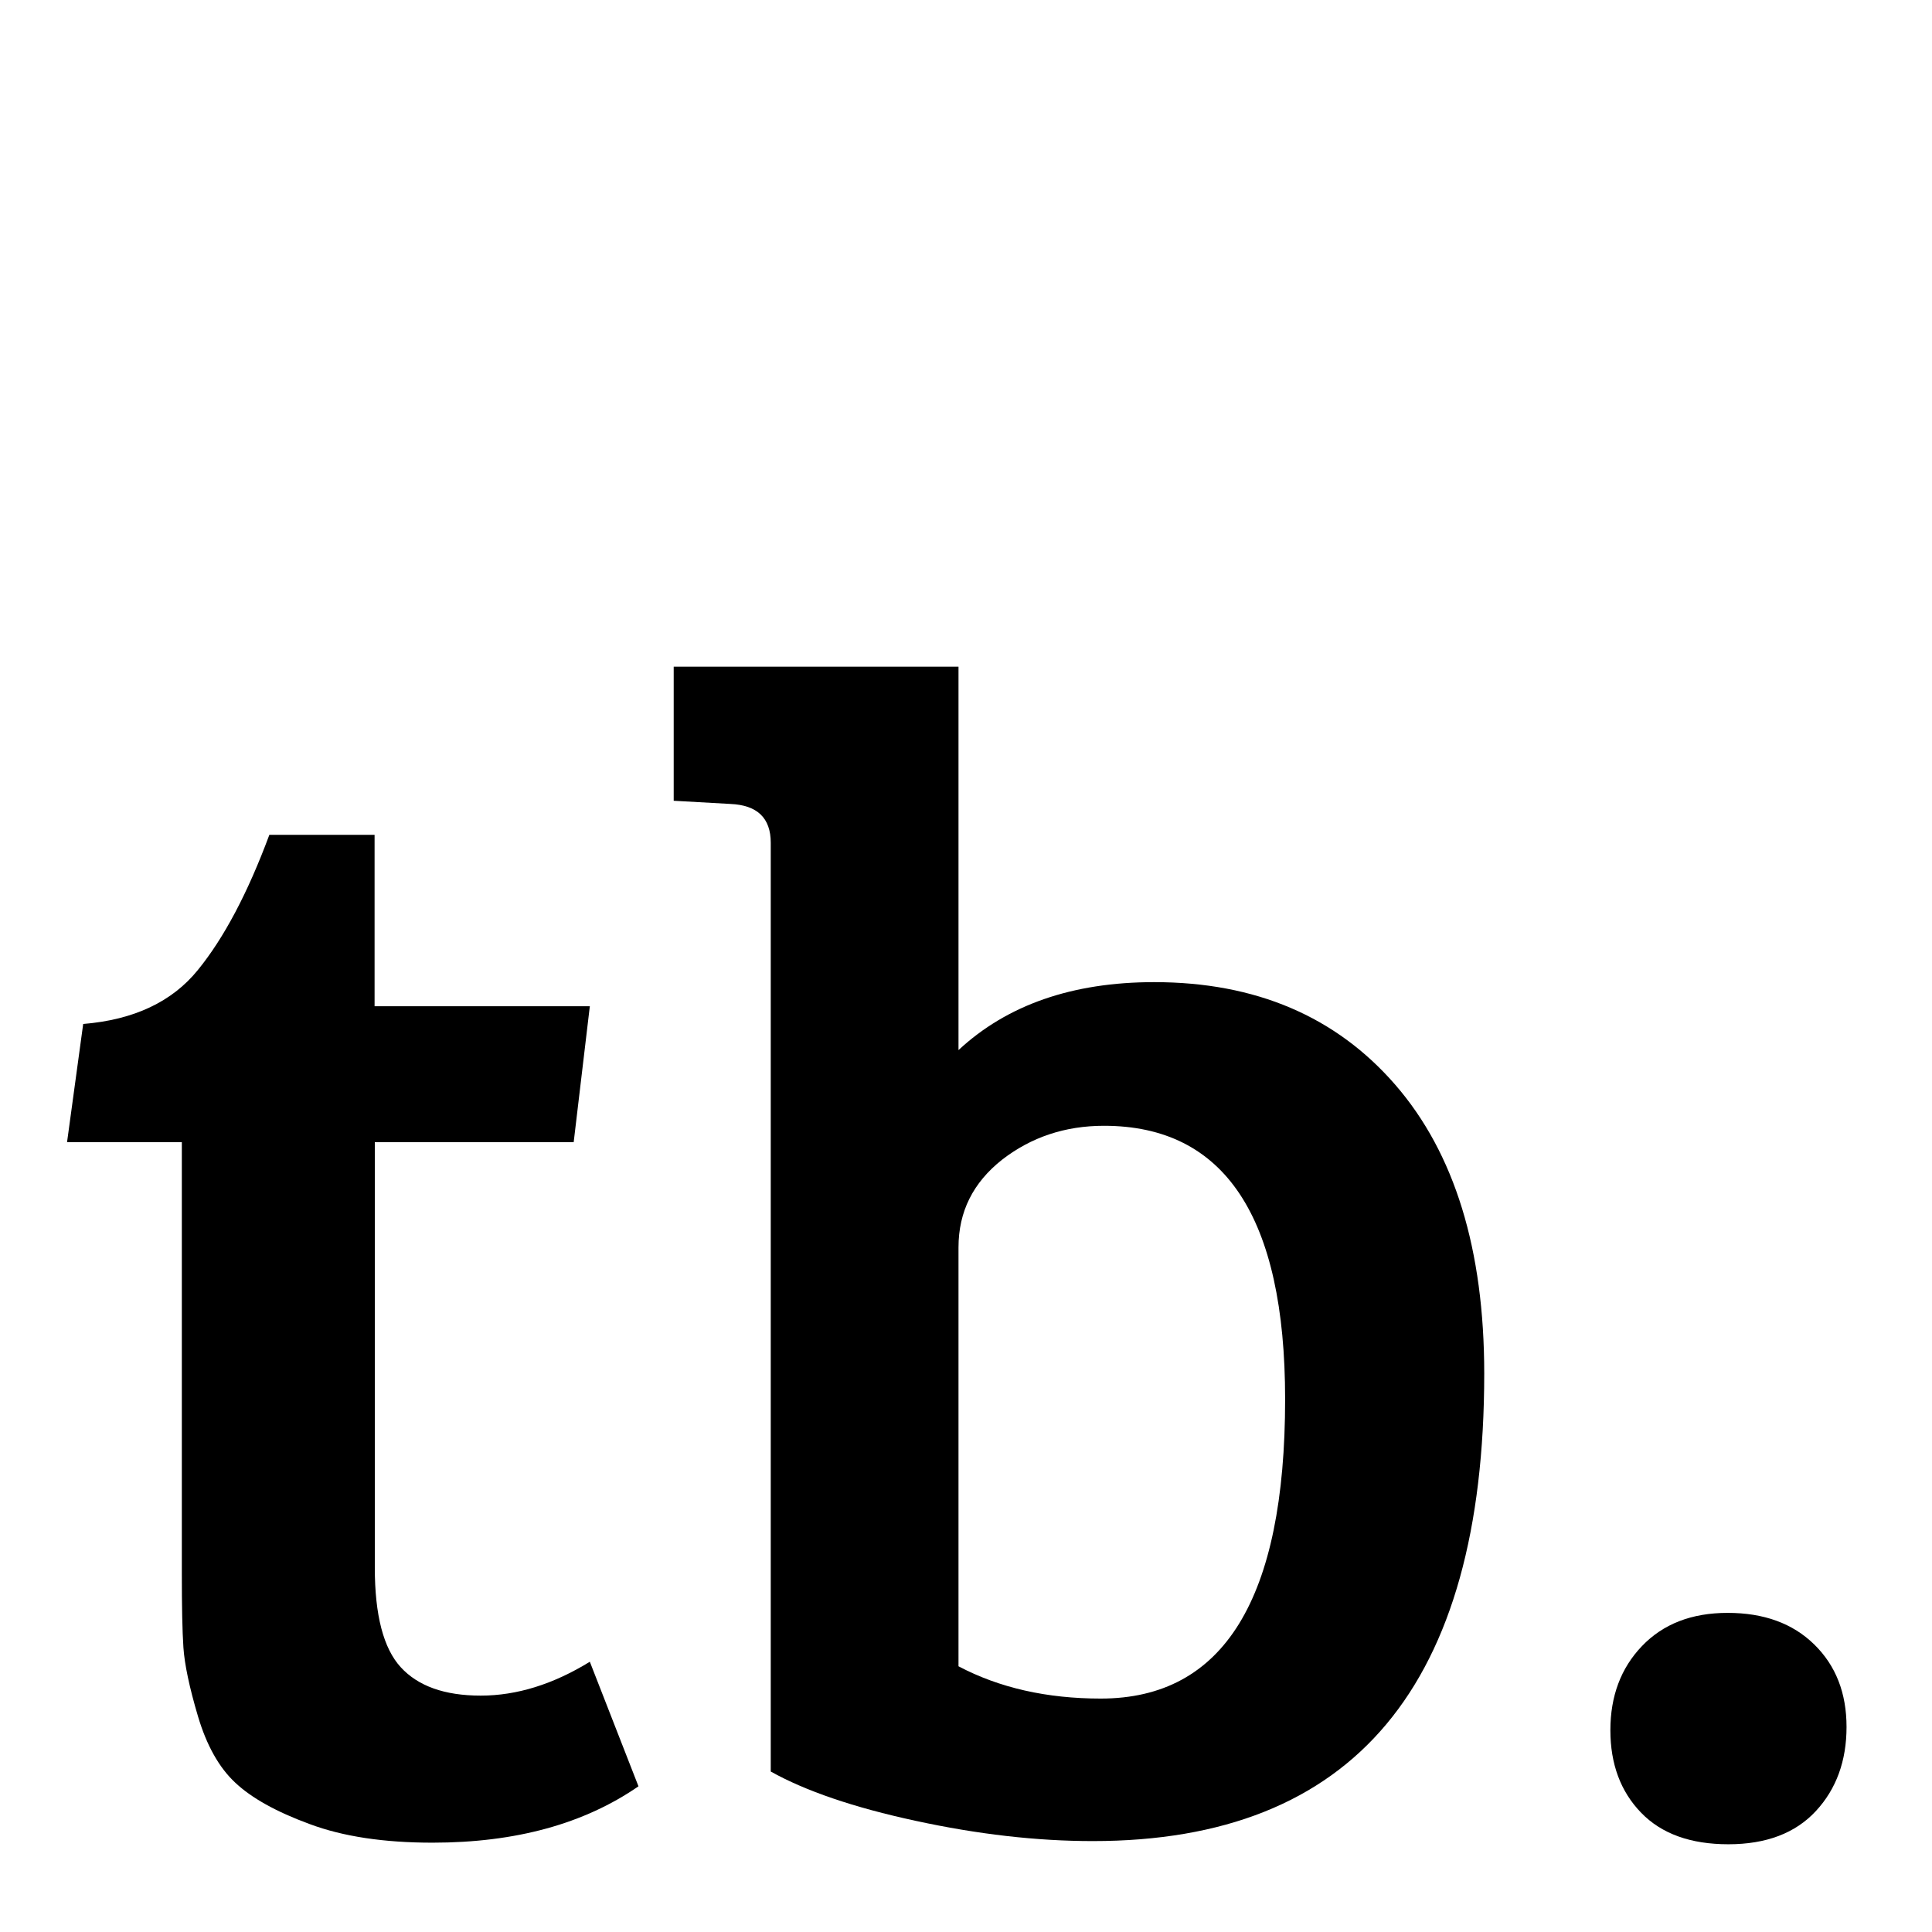 <?xml version="1.0" encoding="UTF-8" standalone="no"?>
<!-- Generator: Adobe Illustrator 19.2.0, SVG Export Plug-In . SVG Version: 6.00 Build 0)  -->

<svg
   xmlns:dc="http://purl.org/dc/elements/1.1/"
   xmlns:cc="http://creativecommons.org/ns#"
   xmlns:rdf="http://www.w3.org/1999/02/22-rdf-syntax-ns#"
   xmlns:svg="http://www.w3.org/2000/svg"
   xmlns="http://www.w3.org/2000/svg"
   xmlns:sodipodi="http://sodipodi.sourceforge.net/DTD/sodipodi-0.dtd"
   xmlns:inkscape="http://www.inkscape.org/namespaces/inkscape"
   version="1.1"
   id="Calque_1"
   x="0px"
   y="0px"
   viewBox="0 0 850 850"
   xml:space="preserve"
   inkscape:version="0.48.4 r9939"
   width="100%"
   height="100%"
   sodipodi:docname="icon.svg"><defs
     id="defs13" /><sodipodi:namedview
     pagecolor="#ffffff"
     bordercolor="#666666"
     borderopacity="1"
     objecttolerance="10"
     gridtolerance="10"
     guidetolerance="10"
     inkscape:pageopacity="0"
     inkscape:pageshadow="2"
     inkscape:window-width="1855"
     inkscape:window-height="1056"
     id="namedview11"
     showgrid="false"
     inkscape:zoom="0.39643877"
     inkscape:cx="420.95"
     inkscape:cy="297.65"
     inkscape:window-x="65"
     inkscape:window-y="24"
     inkscape:window-maximized="1"
     inkscape:current-layer="Calque_1" /><g
     id="g3"
     transform="translate(0,254.7)"><path
       d="m 118.5,112.6 h 46.3 V 188 h 94.7 l -7.1,59.8 H 164.9 V 435 c 0,20.9 3.8,35.5 11.4,43.8 7.6,8.3 19.3,12.5 35.2,12.5 15.9,0 31.9,-5 48,-14.9 l 21.4,54.8 c -23.9,16.5 -54,24.8 -90.6,24.8 -21.4,0 -39.4,-2.7 -54.1,-8.2 -14.7,-5.4 -25.6,-11.5 -32.7,-18.2 C 96.4,523 90.9,513.2 87.1,500.4 83.3,487.6 81.2,477.5 80.7,470.2 80.2,462.8 80,452 80,437.8 v -190 H 29.5 l 7.1,-52 C 58.9,194 75.8,186 87.1,172 98.5,158 109,138.2 118.5,112.6 z"
       id="path5"
       inkscape:connector-curvature="0" /><path
       d="M 339.1,524.7 V 116.1 c 0,-10.9 -5.9,-16.6 -17.8,-17.1 l -24.9,-1.4 v -59 h 125.3 v 168.7 c 21.4,-19.9 50.1,-29.9 86.1,-29.9 44.6,0 80,15.1 106.1,45.2 26.1,30.1 39.1,72.5 39.1,127 0,137.1 -57.4,205.7 -172.2,205.7 -24.7,0 -50.7,-3 -77.9,-8.9 -27.4,-5.9 -48.6,-13.2 -63.8,-21.7 z m 82.6,-230.6 v 184.3 c 18,9.5 38.9,14.2 62.6,14.2 54.1,0 81.1,-43.9 81.1,-131.7 0,-80.2 -26.6,-120.3 -79.7,-120.3 -17.1,0 -32,5 -44.8,14.9 -12.8,10.1 -19.2,22.9 -19.2,38.6 z"
       id="path7"
       inkscape:connector-curvature="0" /><path
       d="m 760.4,556.7 c -16.6,0 -29.4,-4.6 -38.4,-13.9 -9,-9.3 -13.5,-21.4 -13.5,-36.3 0,-14.9 4.6,-27.3 13.9,-37 9.3,-9.7 21.8,-14.6 37.7,-14.6 15.9,0 28.6,4.6 38.1,13.9 9.5,9.3 14.2,21.4 14.2,36.3 0,14.9 -4.5,27.3 -13.5,37 -9,9.7 -21.8,14.6 -38.5,14.6 z"
       id="path9"
       inkscape:connector-curvature="0" /></g></svg>